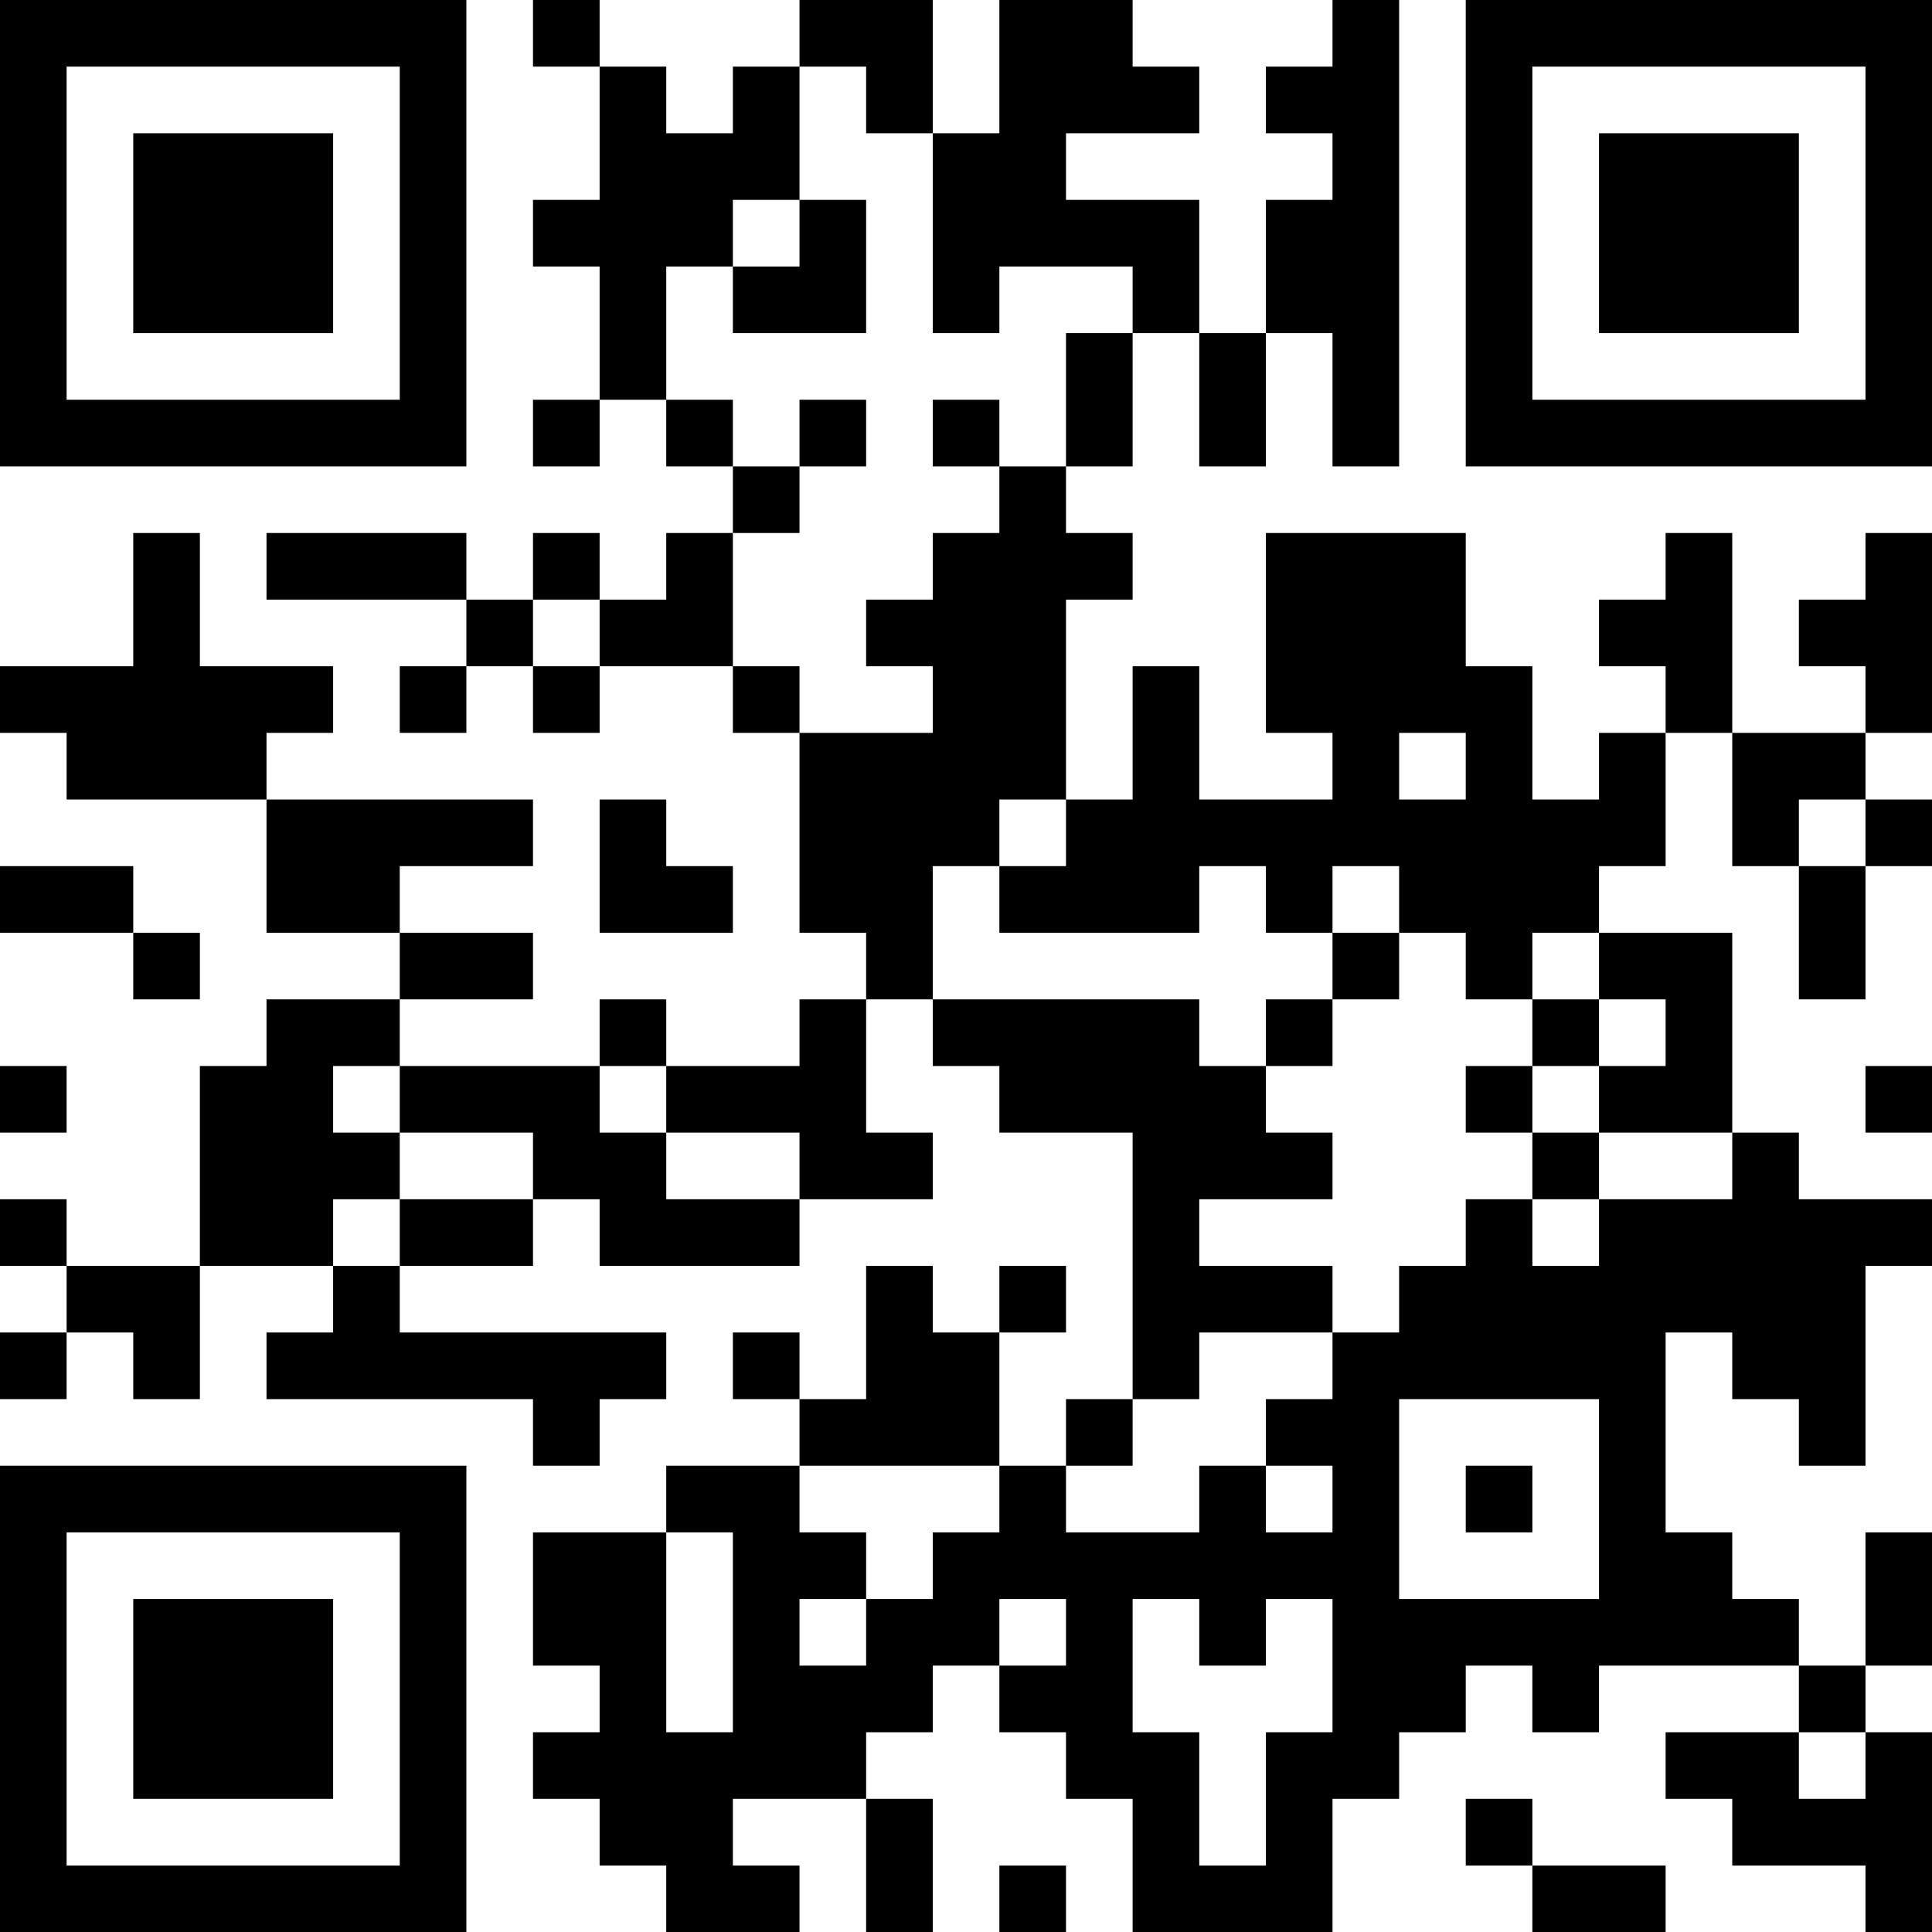 <?xml version="1.0" encoding="UTF-8"?>
<svg xmlns="http://www.w3.org/2000/svg" version="1.1" width="200" height="200" viewBox="0 0 200 200"><rect x="0" y="0" width="200" height="200" fill="#ffffff"/><g transform="scale(6.897)"><g transform="translate(0,0)"><path fill-rule="evenodd" d="M8 0L8 1L9 1L9 3L8 3L8 4L9 4L9 6L8 6L8 7L9 7L9 6L10 6L10 7L11 7L11 8L10 8L10 9L9 9L9 8L8 8L8 9L7 9L7 8L4 8L4 9L7 9L7 10L6 10L6 11L7 11L7 10L8 10L8 11L9 11L9 10L11 10L11 11L12 11L12 14L13 14L13 15L12 15L12 16L10 16L10 15L9 15L9 16L6 16L6 15L8 15L8 14L6 14L6 13L8 13L8 12L4 12L4 11L5 11L5 10L3 10L3 8L2 8L2 10L0 10L0 11L1 11L1 12L4 12L4 14L6 14L6 15L4 15L4 16L3 16L3 19L1 19L1 18L0 18L0 19L1 19L1 20L0 20L0 21L1 21L1 20L2 20L2 21L3 21L3 19L5 19L5 20L4 20L4 21L8 21L8 22L9 22L9 21L10 21L10 20L6 20L6 19L8 19L8 18L9 18L9 19L12 19L12 18L14 18L14 17L13 17L13 15L14 15L14 16L15 16L15 17L17 17L17 21L16 21L16 22L15 22L15 20L16 20L16 19L15 19L15 20L14 20L14 19L13 19L13 21L12 21L12 20L11 20L11 21L12 21L12 22L10 22L10 23L8 23L8 25L9 25L9 26L8 26L8 27L9 27L9 28L10 28L10 29L12 29L12 28L11 28L11 27L13 27L13 29L14 29L14 27L13 27L13 26L14 26L14 25L15 25L15 26L16 26L16 27L17 27L17 29L20 29L20 27L21 27L21 26L22 26L22 25L23 25L23 26L24 26L24 25L27 25L27 26L25 26L25 27L26 27L26 28L28 28L28 29L29 29L29 26L28 26L28 25L29 25L29 23L28 23L28 25L27 25L27 24L26 24L26 23L25 23L25 20L26 20L26 21L27 21L27 22L28 22L28 19L29 19L29 18L27 18L27 17L26 17L26 14L24 14L24 13L25 13L25 11L26 11L26 13L27 13L27 15L28 15L28 13L29 13L29 12L28 12L28 11L29 11L29 8L28 8L28 9L27 9L27 10L28 10L28 11L26 11L26 8L25 8L25 9L24 9L24 10L25 10L25 11L24 11L24 12L23 12L23 10L22 10L22 8L19 8L19 11L20 11L20 12L18 12L18 10L17 10L17 12L16 12L16 9L17 9L17 8L16 8L16 7L17 7L17 5L18 5L18 7L19 7L19 5L20 5L20 7L21 7L21 0L20 0L20 1L19 1L19 2L20 2L20 3L19 3L19 5L18 5L18 3L16 3L16 2L18 2L18 1L17 1L17 0L15 0L15 2L14 2L14 0L12 0L12 1L11 1L11 2L10 2L10 1L9 1L9 0ZM12 1L12 3L11 3L11 4L10 4L10 6L11 6L11 7L12 7L12 8L11 8L11 10L12 10L12 11L14 11L14 10L13 10L13 9L14 9L14 8L15 8L15 7L16 7L16 5L17 5L17 4L15 4L15 5L14 5L14 2L13 2L13 1ZM12 3L12 4L11 4L11 5L13 5L13 3ZM12 6L12 7L13 7L13 6ZM14 6L14 7L15 7L15 6ZM8 9L8 10L9 10L9 9ZM21 11L21 12L22 12L22 11ZM9 12L9 14L11 14L11 13L10 13L10 12ZM15 12L15 13L14 13L14 15L18 15L18 16L19 16L19 17L20 17L20 18L18 18L18 19L20 19L20 20L18 20L18 21L17 21L17 22L16 22L16 23L18 23L18 22L19 22L19 23L20 23L20 22L19 22L19 21L20 21L20 20L21 20L21 19L22 19L22 18L23 18L23 19L24 19L24 18L26 18L26 17L24 17L24 16L25 16L25 15L24 15L24 14L23 14L23 15L22 15L22 14L21 14L21 13L20 13L20 14L19 14L19 13L18 13L18 14L15 14L15 13L16 13L16 12ZM27 12L27 13L28 13L28 12ZM0 13L0 14L2 14L2 15L3 15L3 14L2 14L2 13ZM20 14L20 15L19 15L19 16L20 16L20 15L21 15L21 14ZM23 15L23 16L22 16L22 17L23 17L23 18L24 18L24 17L23 17L23 16L24 16L24 15ZM0 16L0 17L1 17L1 16ZM5 16L5 17L6 17L6 18L5 18L5 19L6 19L6 18L8 18L8 17L6 17L6 16ZM9 16L9 17L10 17L10 18L12 18L12 17L10 17L10 16ZM28 16L28 17L29 17L29 16ZM21 21L21 24L24 24L24 21ZM12 22L12 23L13 23L13 24L12 24L12 25L13 25L13 24L14 24L14 23L15 23L15 22ZM22 22L22 23L23 23L23 22ZM10 23L10 26L11 26L11 23ZM15 24L15 25L16 25L16 24ZM17 24L17 26L18 26L18 28L19 28L19 26L20 26L20 24L19 24L19 25L18 25L18 24ZM27 26L27 27L28 27L28 26ZM22 27L22 28L23 28L23 29L25 29L25 28L23 28L23 27ZM15 28L15 29L16 29L16 28ZM0 0L0 7L7 7L7 0ZM1 1L1 6L6 6L6 1ZM2 2L2 5L5 5L5 2ZM22 0L22 7L29 7L29 0ZM23 1L23 6L28 6L28 1ZM24 2L24 5L27 5L27 2ZM0 22L0 29L7 29L7 22ZM1 23L1 28L6 28L6 23ZM2 24L2 27L5 27L5 24Z" fill="#000000"/></g></g></svg>
